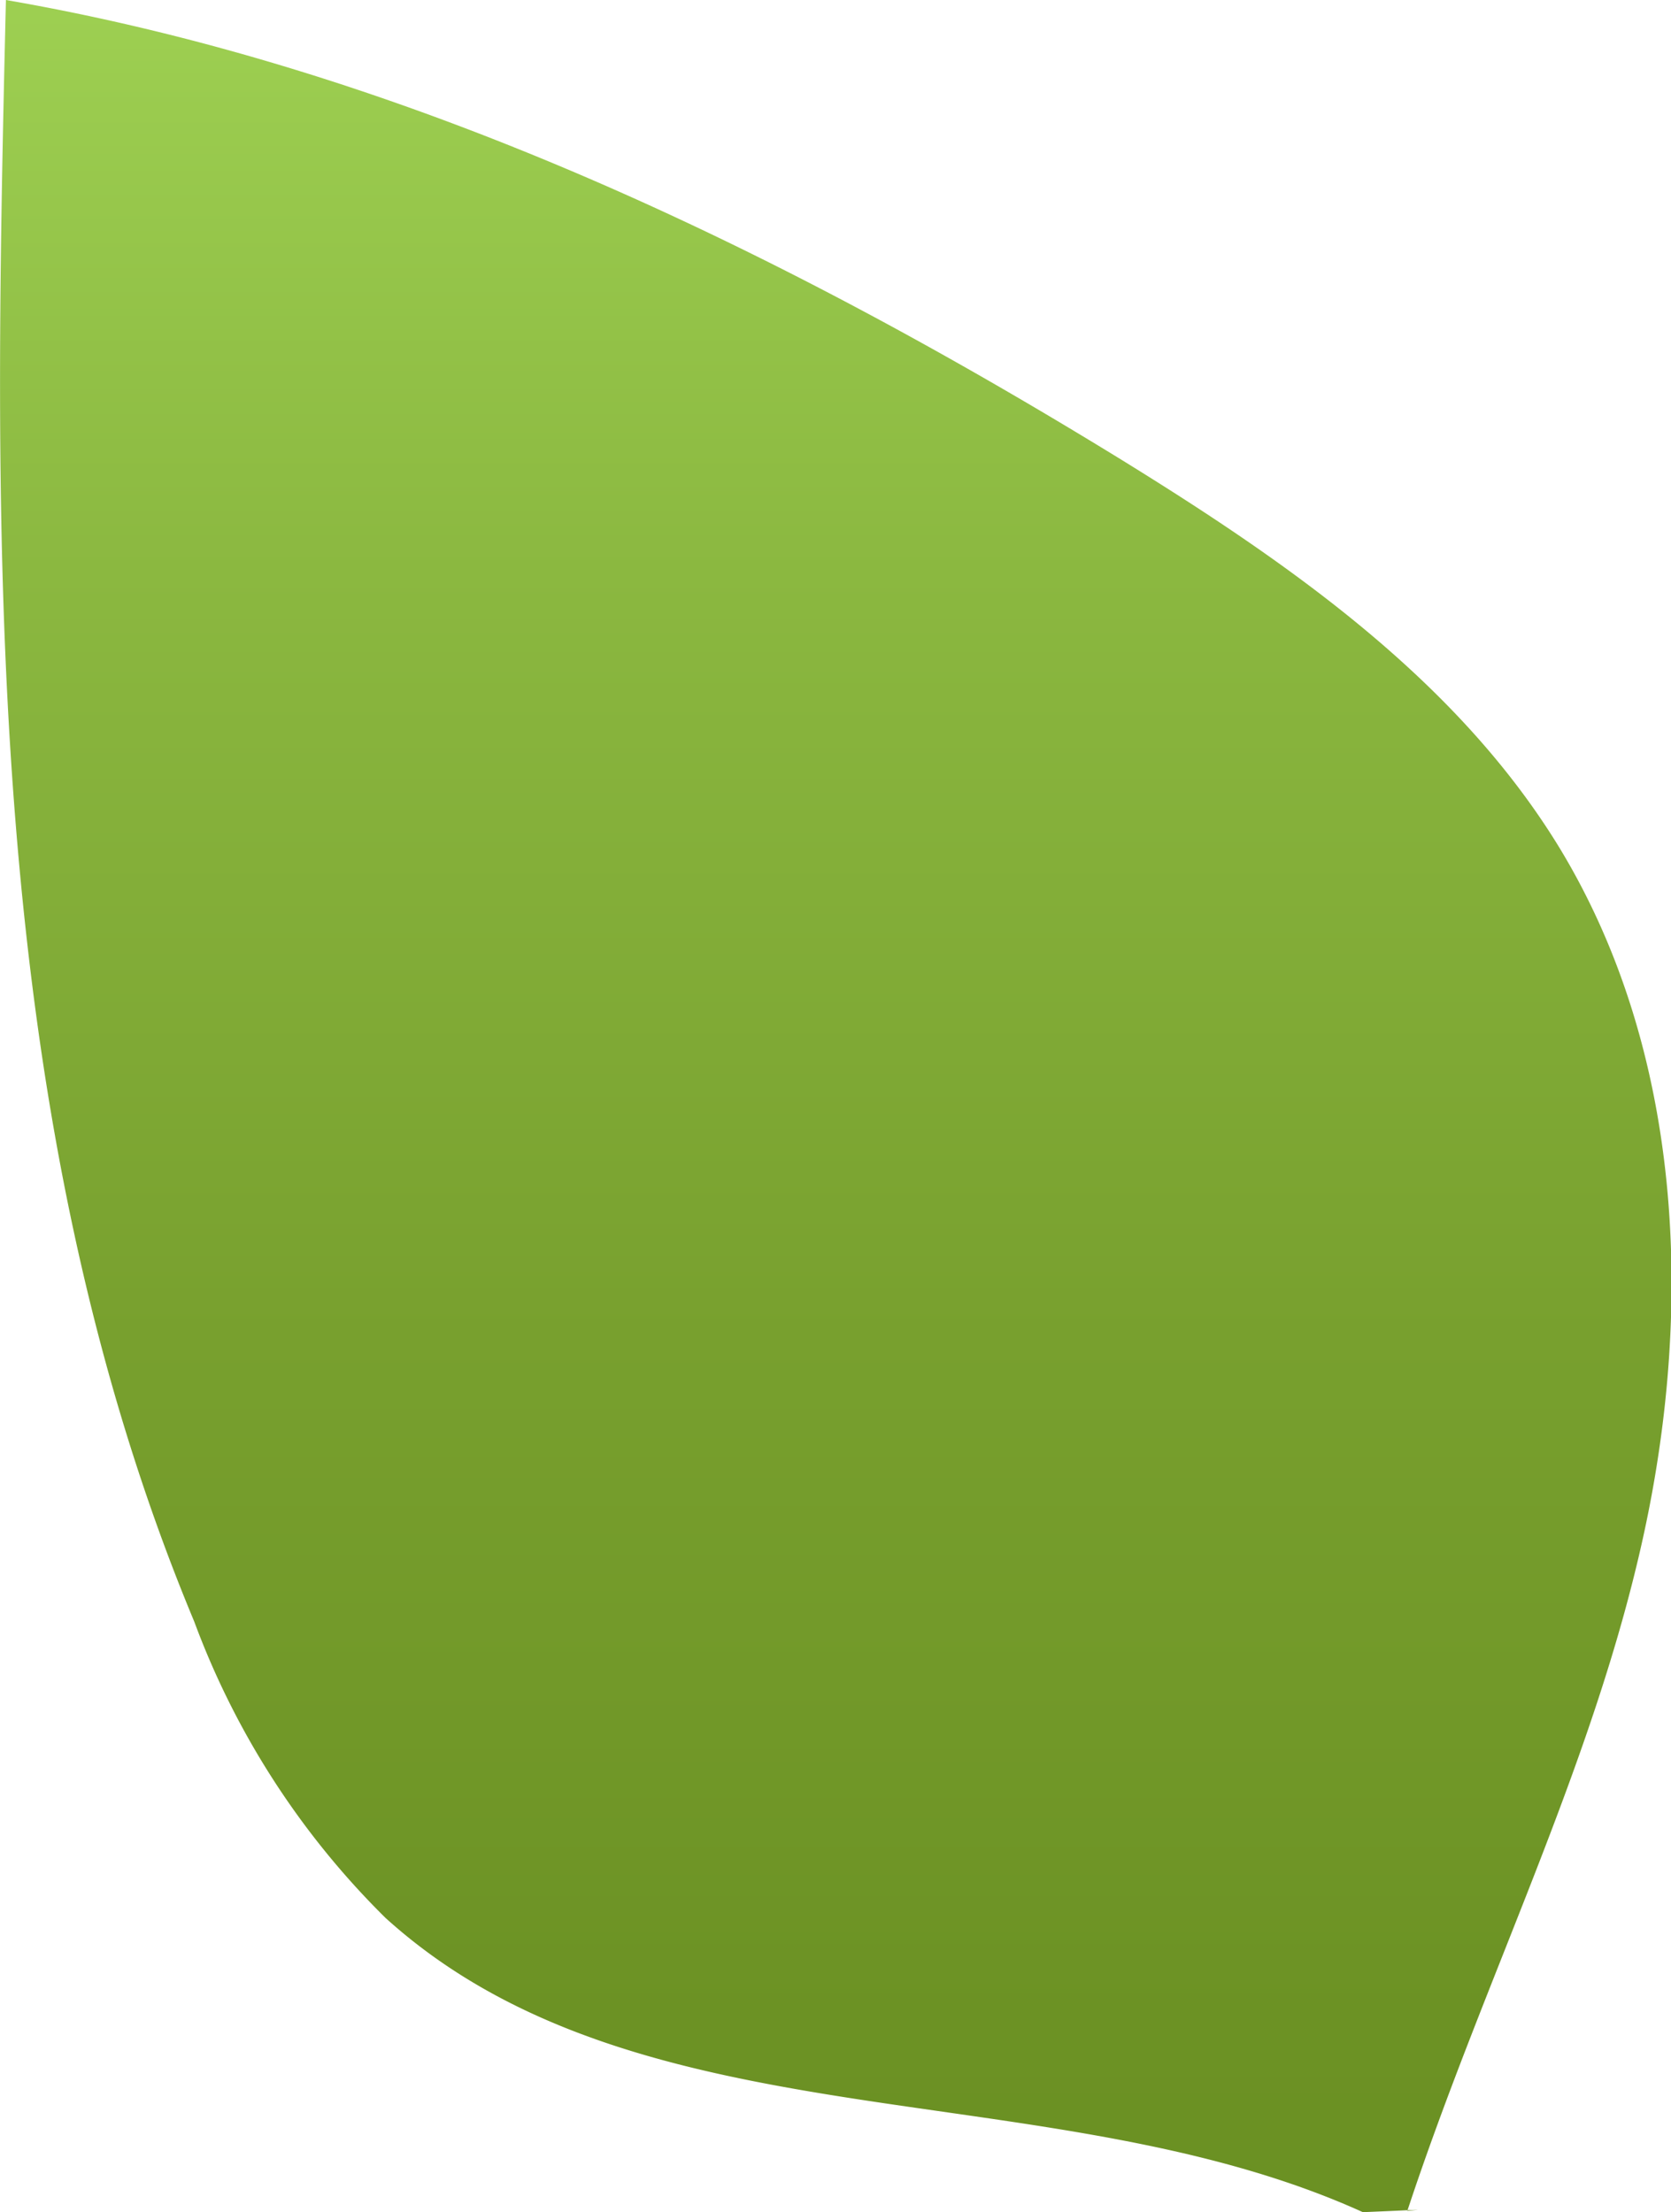 <svg xmlns="http://www.w3.org/2000/svg" xmlns:xlink="http://www.w3.org/1999/xlink" viewBox="0 0 39.48 52.26"><defs><style>.cls-1{fill:url(#linear-gradient);}</style><linearGradient id="linear-gradient" x1="19.74" y1="61.83" x2="19.74" y2="-2.59" gradientUnits="userSpaceOnUse"><stop offset="0" stop-color="#688d20"/><stop offset="0.22" stop-color="#6c9224"/><stop offset="0.47" stop-color="#78a02e"/><stop offset="0.75" stop-color="#8bb840"/><stop offset="1" stop-color="#a1d455"/></linearGradient></defs><g id="Layer_2" data-name="Layer 2"><g id="Leaves_front" data-name="Leaves front"><path class="cls-1" d="M32.2,52.26c-7.41-3.36-17.06-1.49-23.09-6.95a19.2,19.2,0,0,1-4.52-7C-.4,26.35-.17,13,.14,0,9.56,1.63,18.36,5.86,26.51,10.87c3.95,2.44,7.91,5.19,10.33,9.15,2.9,4.77,3.18,10.77,2,16.21s-3.77,10.49-5.59,16C33.55,52.19,33.88,52.19,32.2,52.26Z"/></g></g></svg>